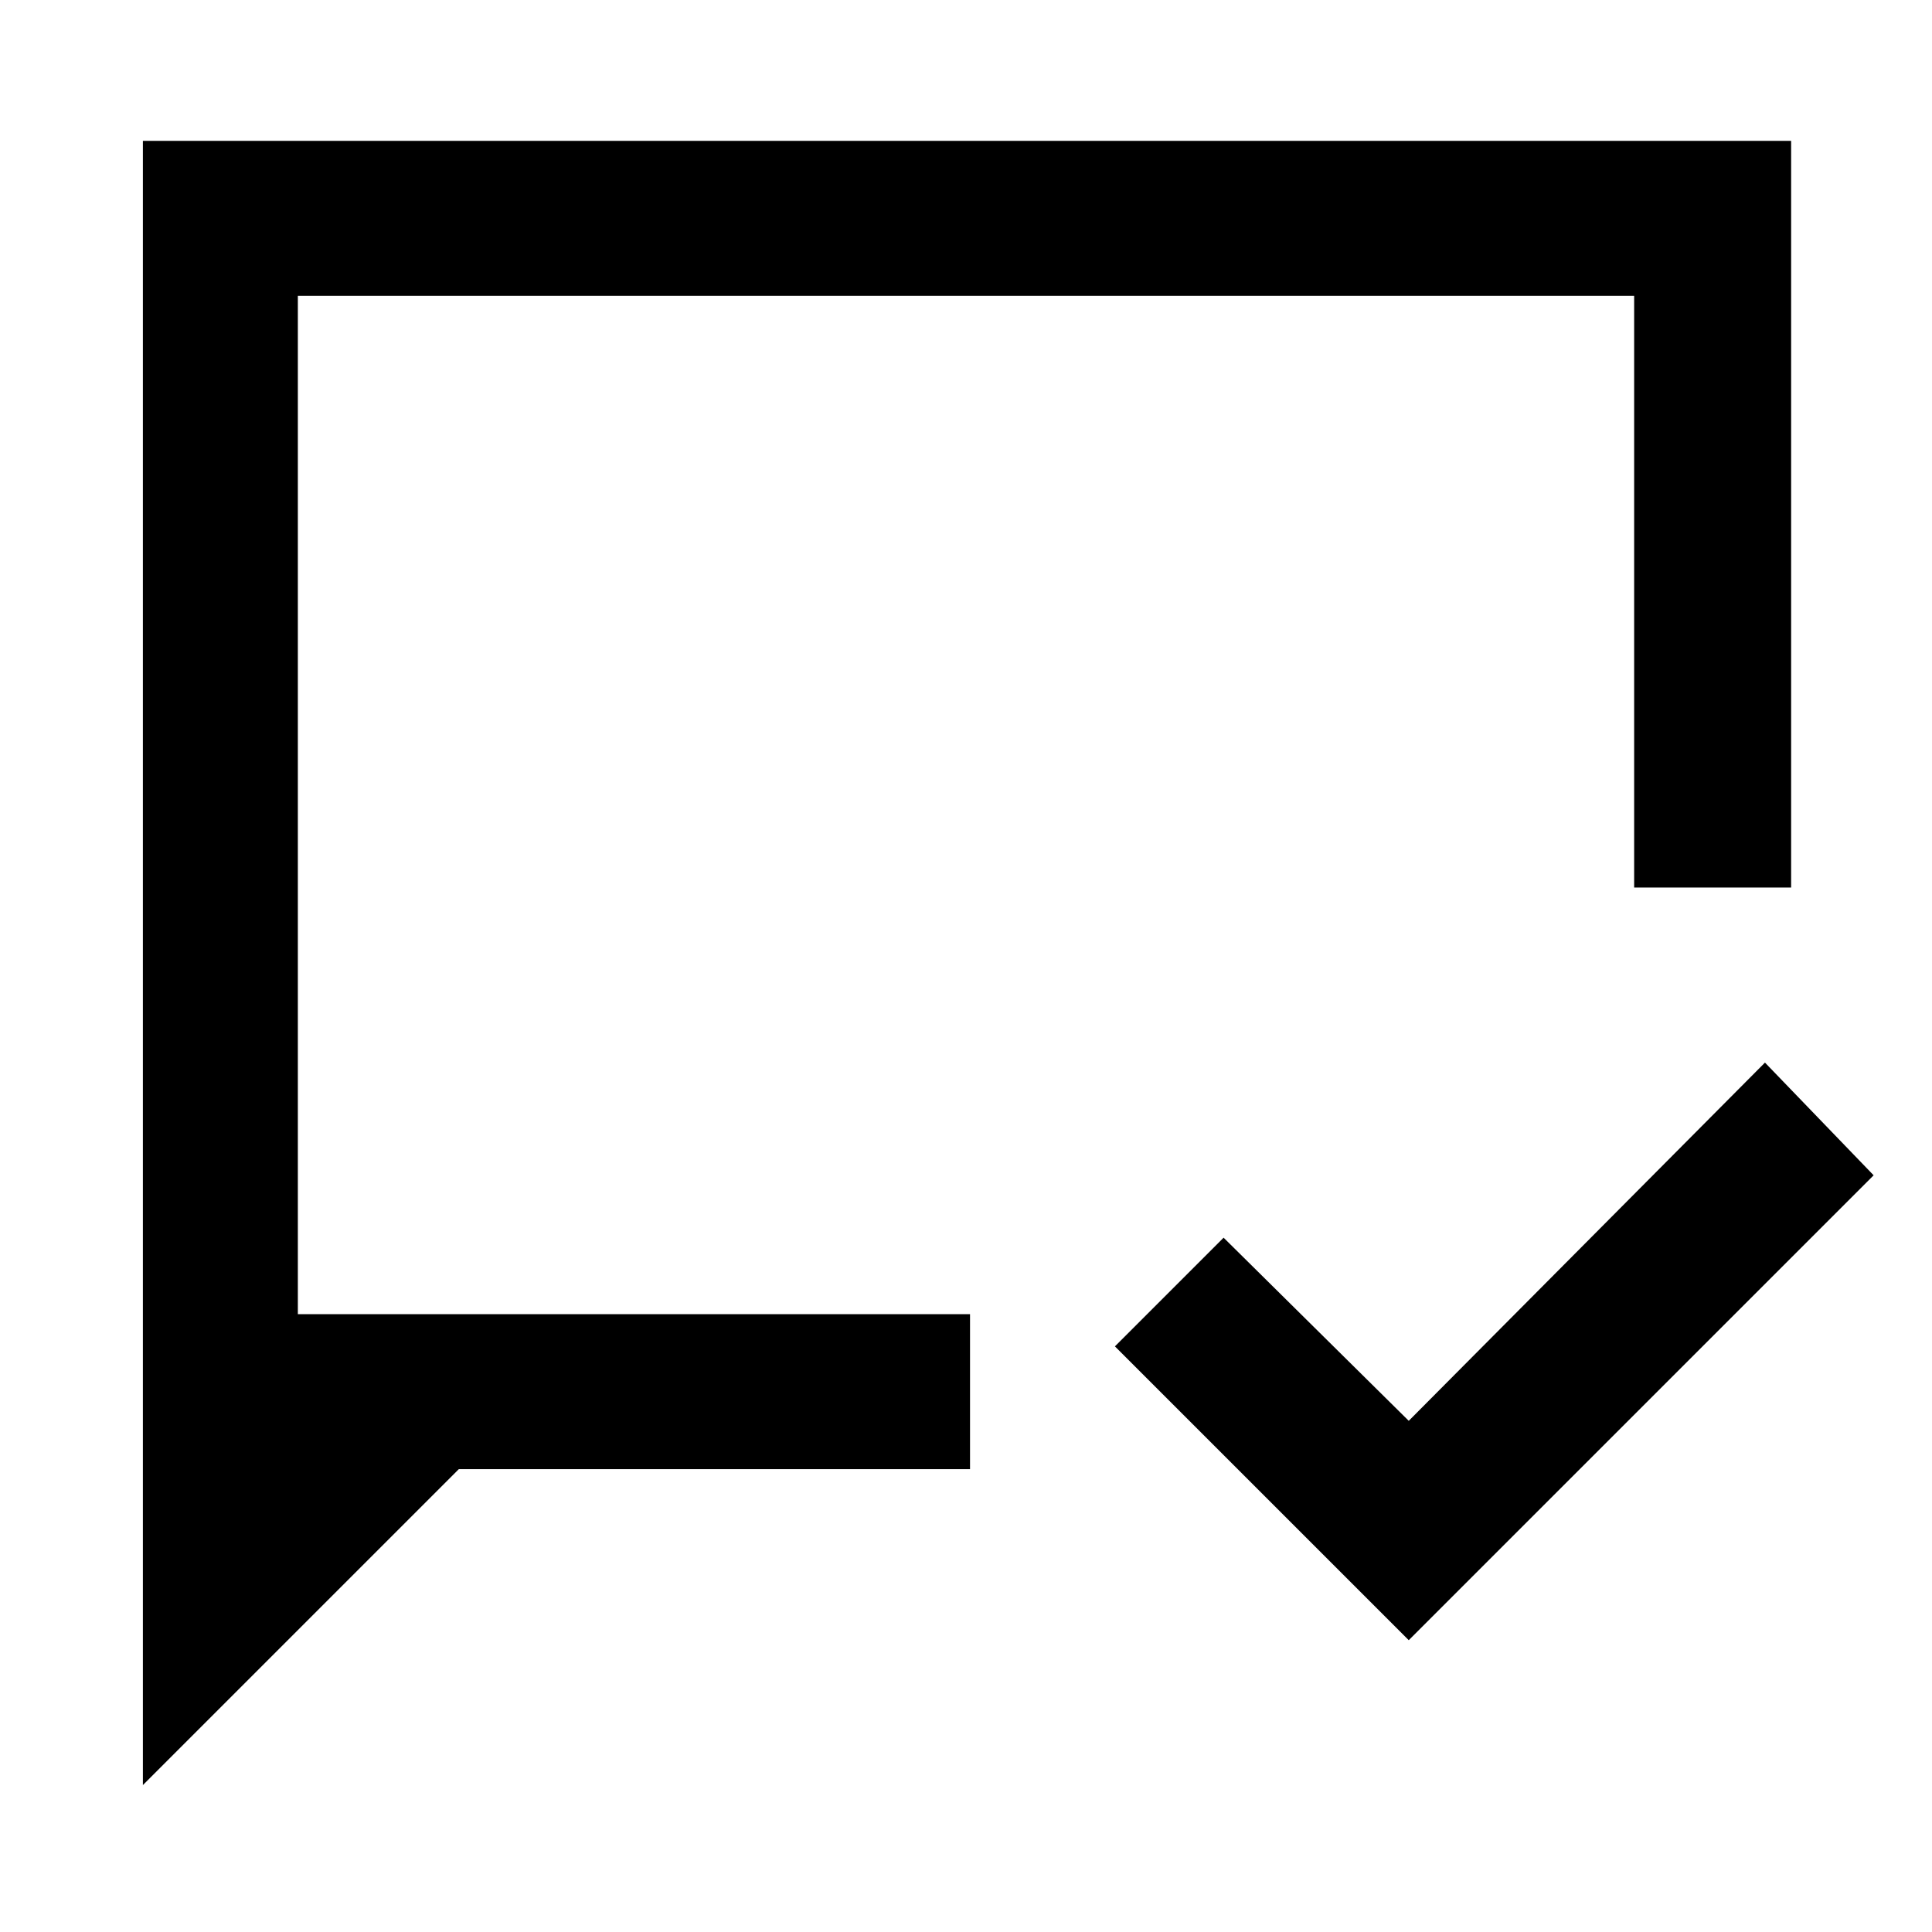 <svg xmlns="http://www.w3.org/2000/svg" height="48" width="48"><path d="M35 40.75 27.7 33.45 30.4 30.75 35 35.3 43.85 26.4 46.55 29.2ZM3.55 44.35V3.5H44.5V22.05H40.6V7.35H7.4V32.65H24.1V36.5H11.4ZM7.4 32.65V7.35Z"/></svg>